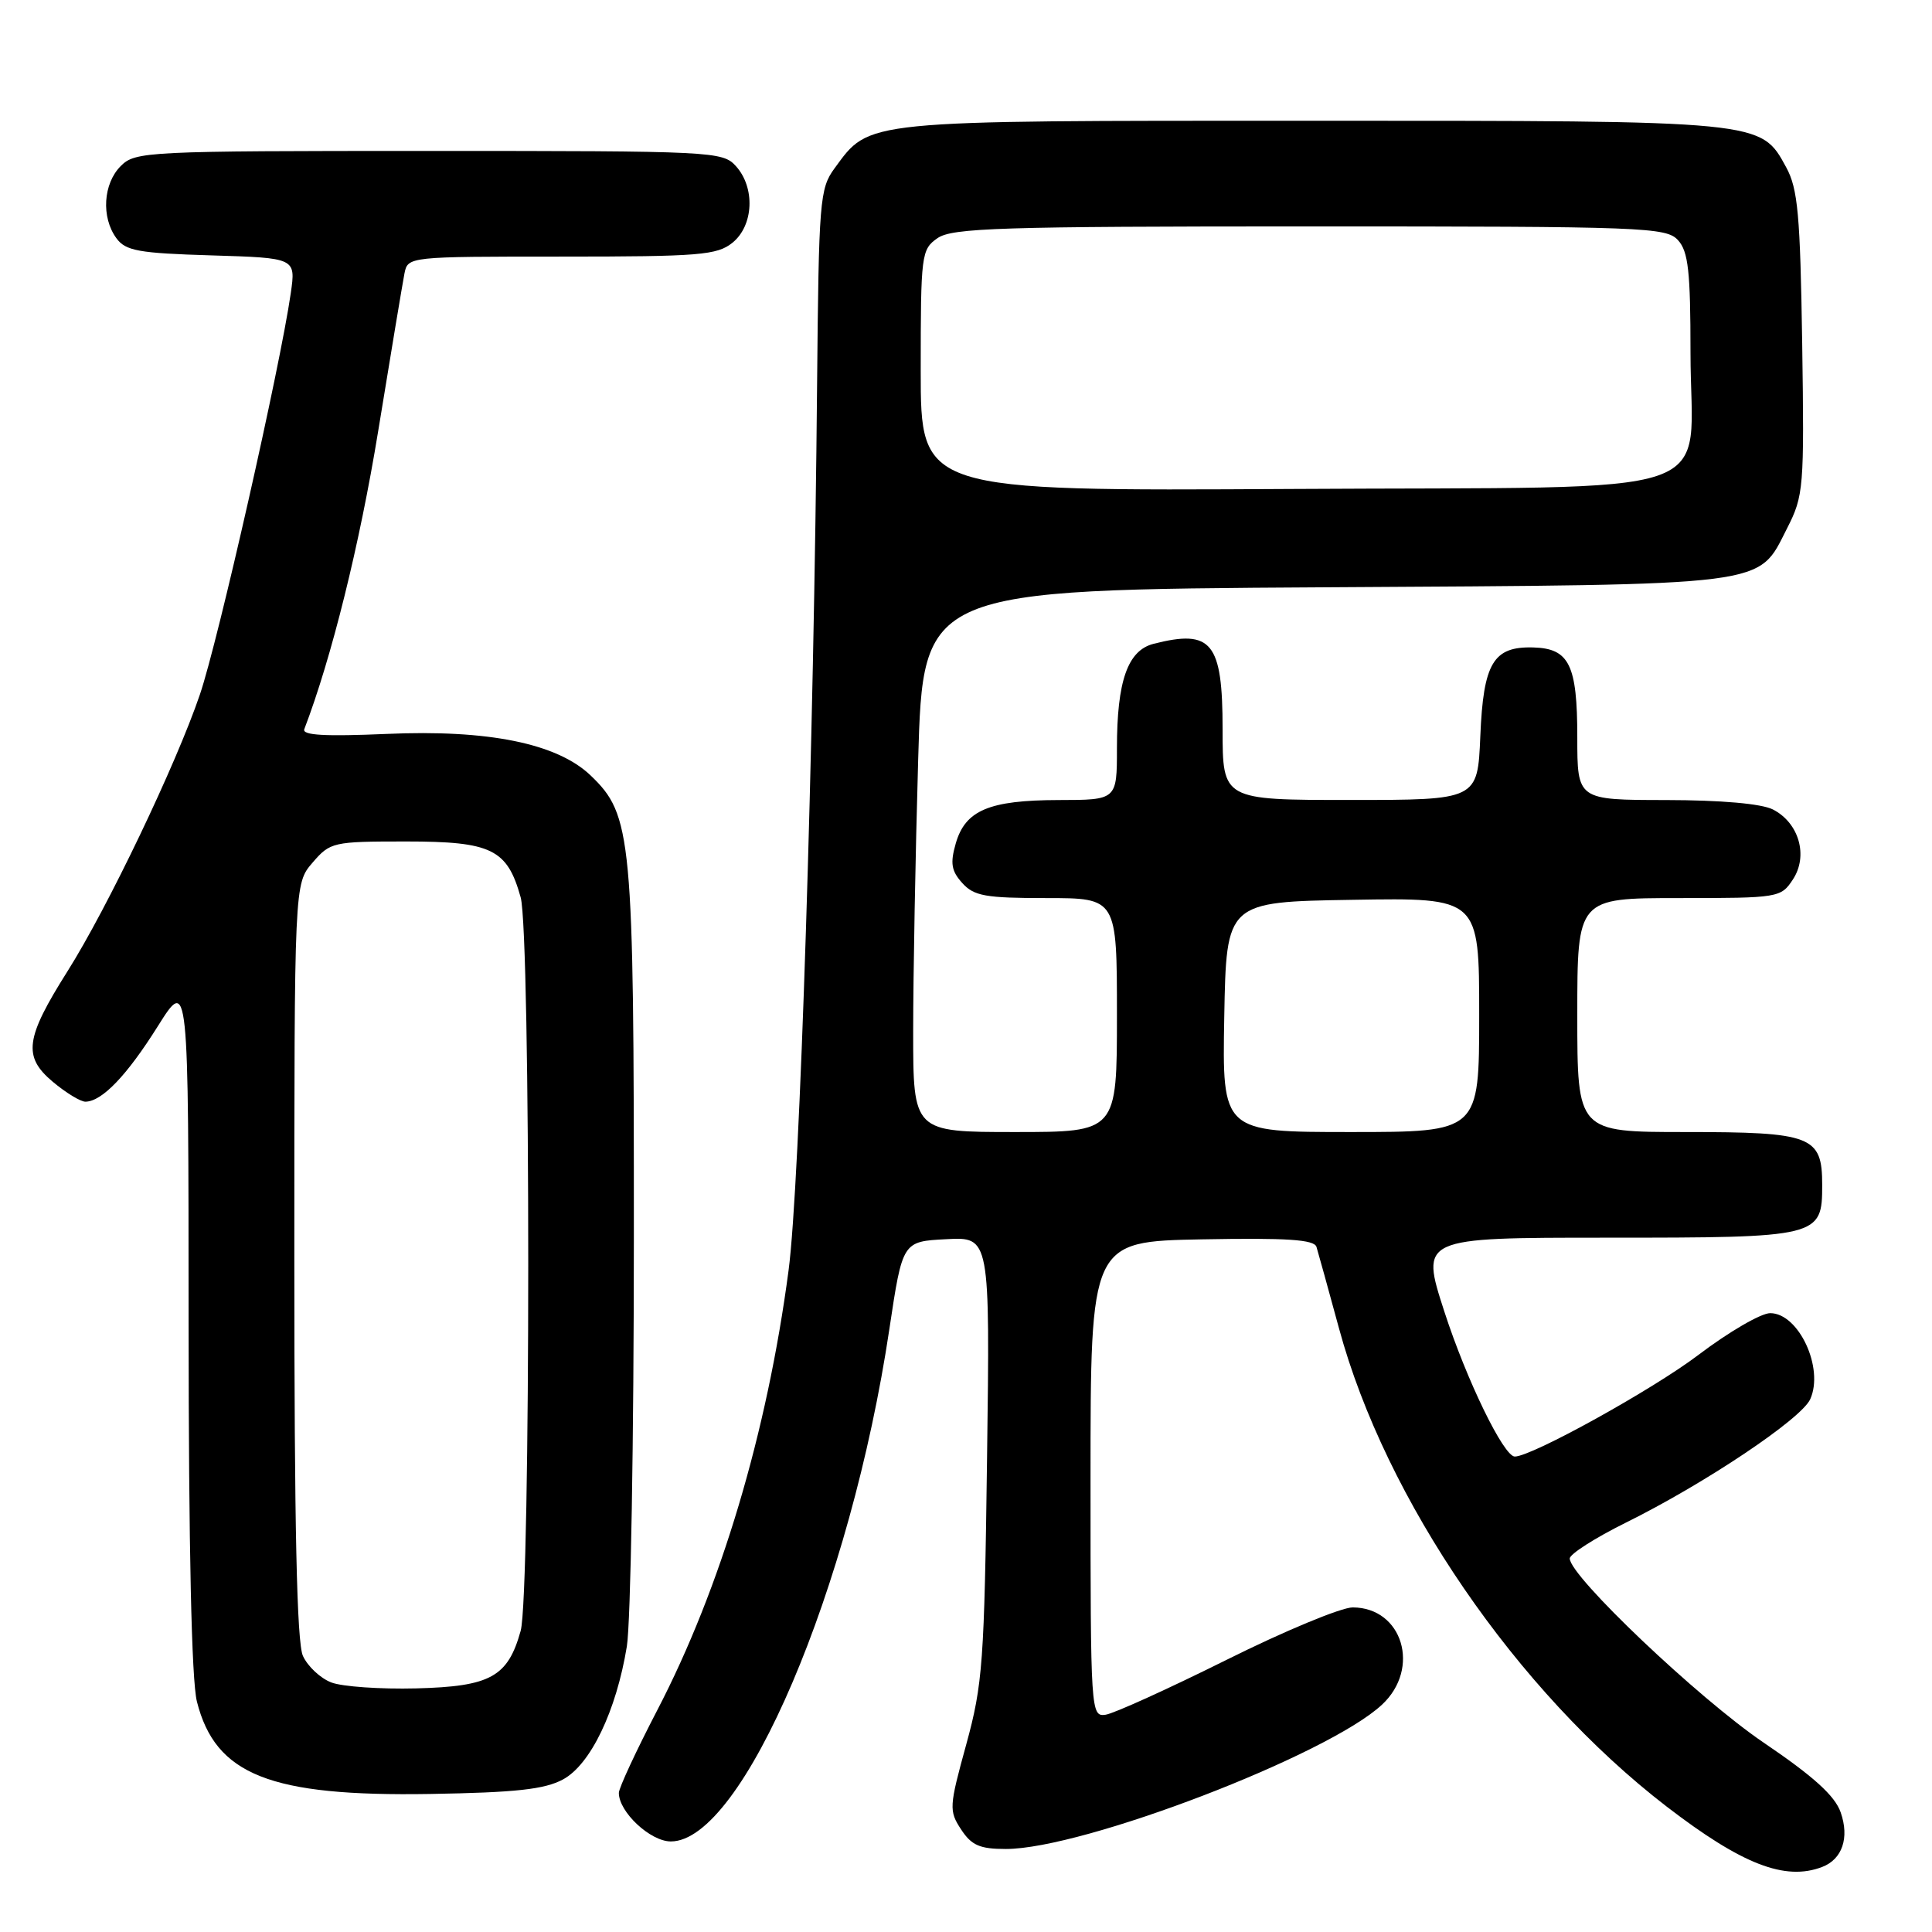 <?xml version="1.0" encoding="UTF-8" standalone="no"?>
<!DOCTYPE svg PUBLIC "-//W3C//DTD SVG 1.1//EN" "http://www.w3.org/Graphics/SVG/1.1/DTD/svg11.dtd" >
<svg xmlns="http://www.w3.org/2000/svg" xmlns:xlink="http://www.w3.org/1999/xlink" version="1.1" viewBox="0 0 256 256">
 <g >
 <path fill="currentColor"
d=" M 241.45 247.38 C 244.11 246.36 245.08 243.52 243.90 240.15 C 243.14 237.95 240.31 235.39 233.67 230.89 C 225.04 225.03 208.00 208.85 208.00 206.51 C 208.00 205.92 211.34 203.79 215.43 201.76 C 225.85 196.61 238.67 188.03 239.86 185.41 C 241.73 181.29 238.34 174.00 234.56 174.00 C 233.34 174.00 229.06 176.49 225.04 179.54 C 218.95 184.15 202.96 193.00 200.72 193.00 C 199.25 193.00 194.33 182.88 191.38 173.78 C 188.21 164.00 188.21 164.00 212.91 164.00 C 241.13 164.00 241.45 163.92 241.45 157.00 C 241.45 150.52 240.10 150.00 223.31 150.00 C 209.00 150.00 209.00 150.00 209.00 134.50 C 209.00 119.00 209.00 119.00 222.48 119.00 C 235.70 119.00 235.98 118.95 237.57 116.53 C 239.63 113.40 238.38 109.03 234.92 107.26 C 233.41 106.49 228.07 106.02 220.75 106.01 C 209.00 106.00 209.00 106.00 209.00 97.69 C 209.00 88.09 207.94 85.92 203.16 85.79 C 197.87 85.64 196.55 87.85 196.15 97.54 C 195.79 106.00 195.79 106.00 178.90 106.00 C 162.00 106.00 162.00 106.00 162.00 96.62 C 162.00 85.11 160.57 83.34 152.85 85.31 C 149.42 86.19 148.00 90.24 148.00 99.15 C 148.00 106.00 148.00 106.00 140.25 106.01 C 131.05 106.03 127.90 107.37 126.64 111.77 C 125.89 114.38 126.06 115.41 127.51 117.01 C 129.06 118.73 130.59 119.00 138.65 119.00 C 148.00 119.00 148.00 119.00 148.00 134.50 C 148.00 150.00 148.00 150.00 134.50 150.00 C 121.00 150.00 121.00 150.00 121.00 136.66 C 121.00 129.33 121.30 113.16 121.66 100.73 C 122.31 78.14 122.31 78.14 175.41 77.82 C 235.19 77.46 232.84 77.76 236.80 70.00 C 239.00 65.68 239.08 64.70 238.80 45.50 C 238.54 28.43 238.23 25.01 236.68 22.17 C 233.29 15.96 233.74 16.00 173.78 16.00 C 113.90 16.00 115.31 15.86 110.57 22.32 C 108.62 24.98 108.49 26.62 108.27 50.82 C 107.84 99.31 105.99 157.01 104.49 168.33 C 101.65 189.83 95.49 210.46 87.09 226.61 C 84.29 232.00 82.00 236.93 82.00 237.57 C 82.00 240.10 86.17 244.00 88.89 244.00 C 98.40 244.00 112.72 210.42 117.85 176.08 C 119.59 164.50 119.59 164.50 125.38 164.20 C 131.18 163.89 131.18 163.89 130.79 193.20 C 130.43 220.27 130.22 223.16 128.03 231.16 C 125.76 239.40 125.73 239.94 127.35 242.41 C 128.73 244.52 129.83 245.00 133.28 245.00 C 143.54 245.00 175.99 232.55 183.13 225.87 C 188.28 221.07 185.85 213.02 179.25 212.99 C 177.74 212.98 170.20 216.11 162.50 219.95 C 154.80 223.78 147.60 227.05 146.50 227.21 C 144.54 227.49 144.50 226.93 144.50 196.00 C 144.50 164.50 144.50 164.50 159.27 164.22 C 170.57 164.01 174.14 164.25 174.44 165.22 C 174.66 165.93 176.00 170.78 177.42 176.00 C 183.58 198.73 200.95 224.07 220.84 239.38 C 230.82 247.05 236.53 249.27 241.45 247.38 Z  M 74.61 235.78 C 78.26 233.80 81.66 226.71 83.06 218.16 C 83.57 215.05 83.99 190.64 83.99 163.93 C 84.00 110.76 83.74 108.00 78.26 102.75 C 73.83 98.51 64.70 96.65 51.19 97.25 C 43.05 97.60 40.01 97.43 40.32 96.62 C 43.92 87.22 47.66 72.15 50.11 57.13 C 51.78 46.88 53.35 37.49 53.59 36.25 C 54.04 34.00 54.08 34.00 74.41 34.00 C 92.71 34.00 95.01 33.81 97.06 32.16 C 99.87 29.88 100.09 24.86 97.51 22.01 C 95.75 20.06 94.50 20.00 56.85 20.00 C 19.33 20.00 17.93 20.07 16.00 22.00 C 13.67 24.33 13.39 28.79 15.42 31.56 C 16.64 33.24 18.34 33.55 28.02 33.84 C 39.20 34.18 39.20 34.18 38.53 38.84 C 37.13 48.60 28.90 84.95 26.49 92.02 C 23.35 101.27 14.21 120.37 8.93 128.72 C 3.34 137.58 3.02 140.00 6.98 143.33 C 8.73 144.80 10.68 145.99 11.33 145.98 C 13.53 145.94 16.81 142.51 20.90 136.00 C 24.98 129.50 24.98 129.50 24.99 175.31 C 25.00 205.13 25.38 222.63 26.09 225.46 C 28.54 235.19 35.80 238.06 57.00 237.71 C 68.36 237.52 72.17 237.10 74.61 235.78 Z  M 162.22 134.75 C 162.50 119.50 162.50 119.50 179.25 119.23 C 196.00 118.95 196.00 118.95 196.00 134.48 C 196.00 150.00 196.00 150.00 178.97 150.00 C 161.95 150.00 161.95 150.00 162.22 134.75 Z  M 122.00 49.09 C 122.00 33.71 122.08 33.05 124.22 31.56 C 126.16 30.20 132.54 30.00 173.57 30.00 C 217.95 30.00 220.79 30.11 222.35 31.83 C 223.71 33.33 224.00 35.97 224.00 46.72 C 224.00 66.48 229.96 64.44 171.09 64.79 C 122.00 65.07 122.00 65.07 122.00 49.09 Z  M 43.89 222.93 C 42.46 222.38 40.77 220.80 40.14 219.42 C 39.33 217.64 39.00 202.34 39.00 167.01 C 39.00 117.11 39.00 117.11 41.41 114.31 C 43.76 111.58 44.11 111.50 53.81 111.50 C 65.14 111.50 67.21 112.51 68.99 118.90 C 70.33 123.72 70.33 211.28 68.99 216.10 C 67.29 222.20 64.99 223.47 55.15 223.72 C 50.39 223.84 45.33 223.49 43.89 222.93 Z "/>
</g>
</svg>